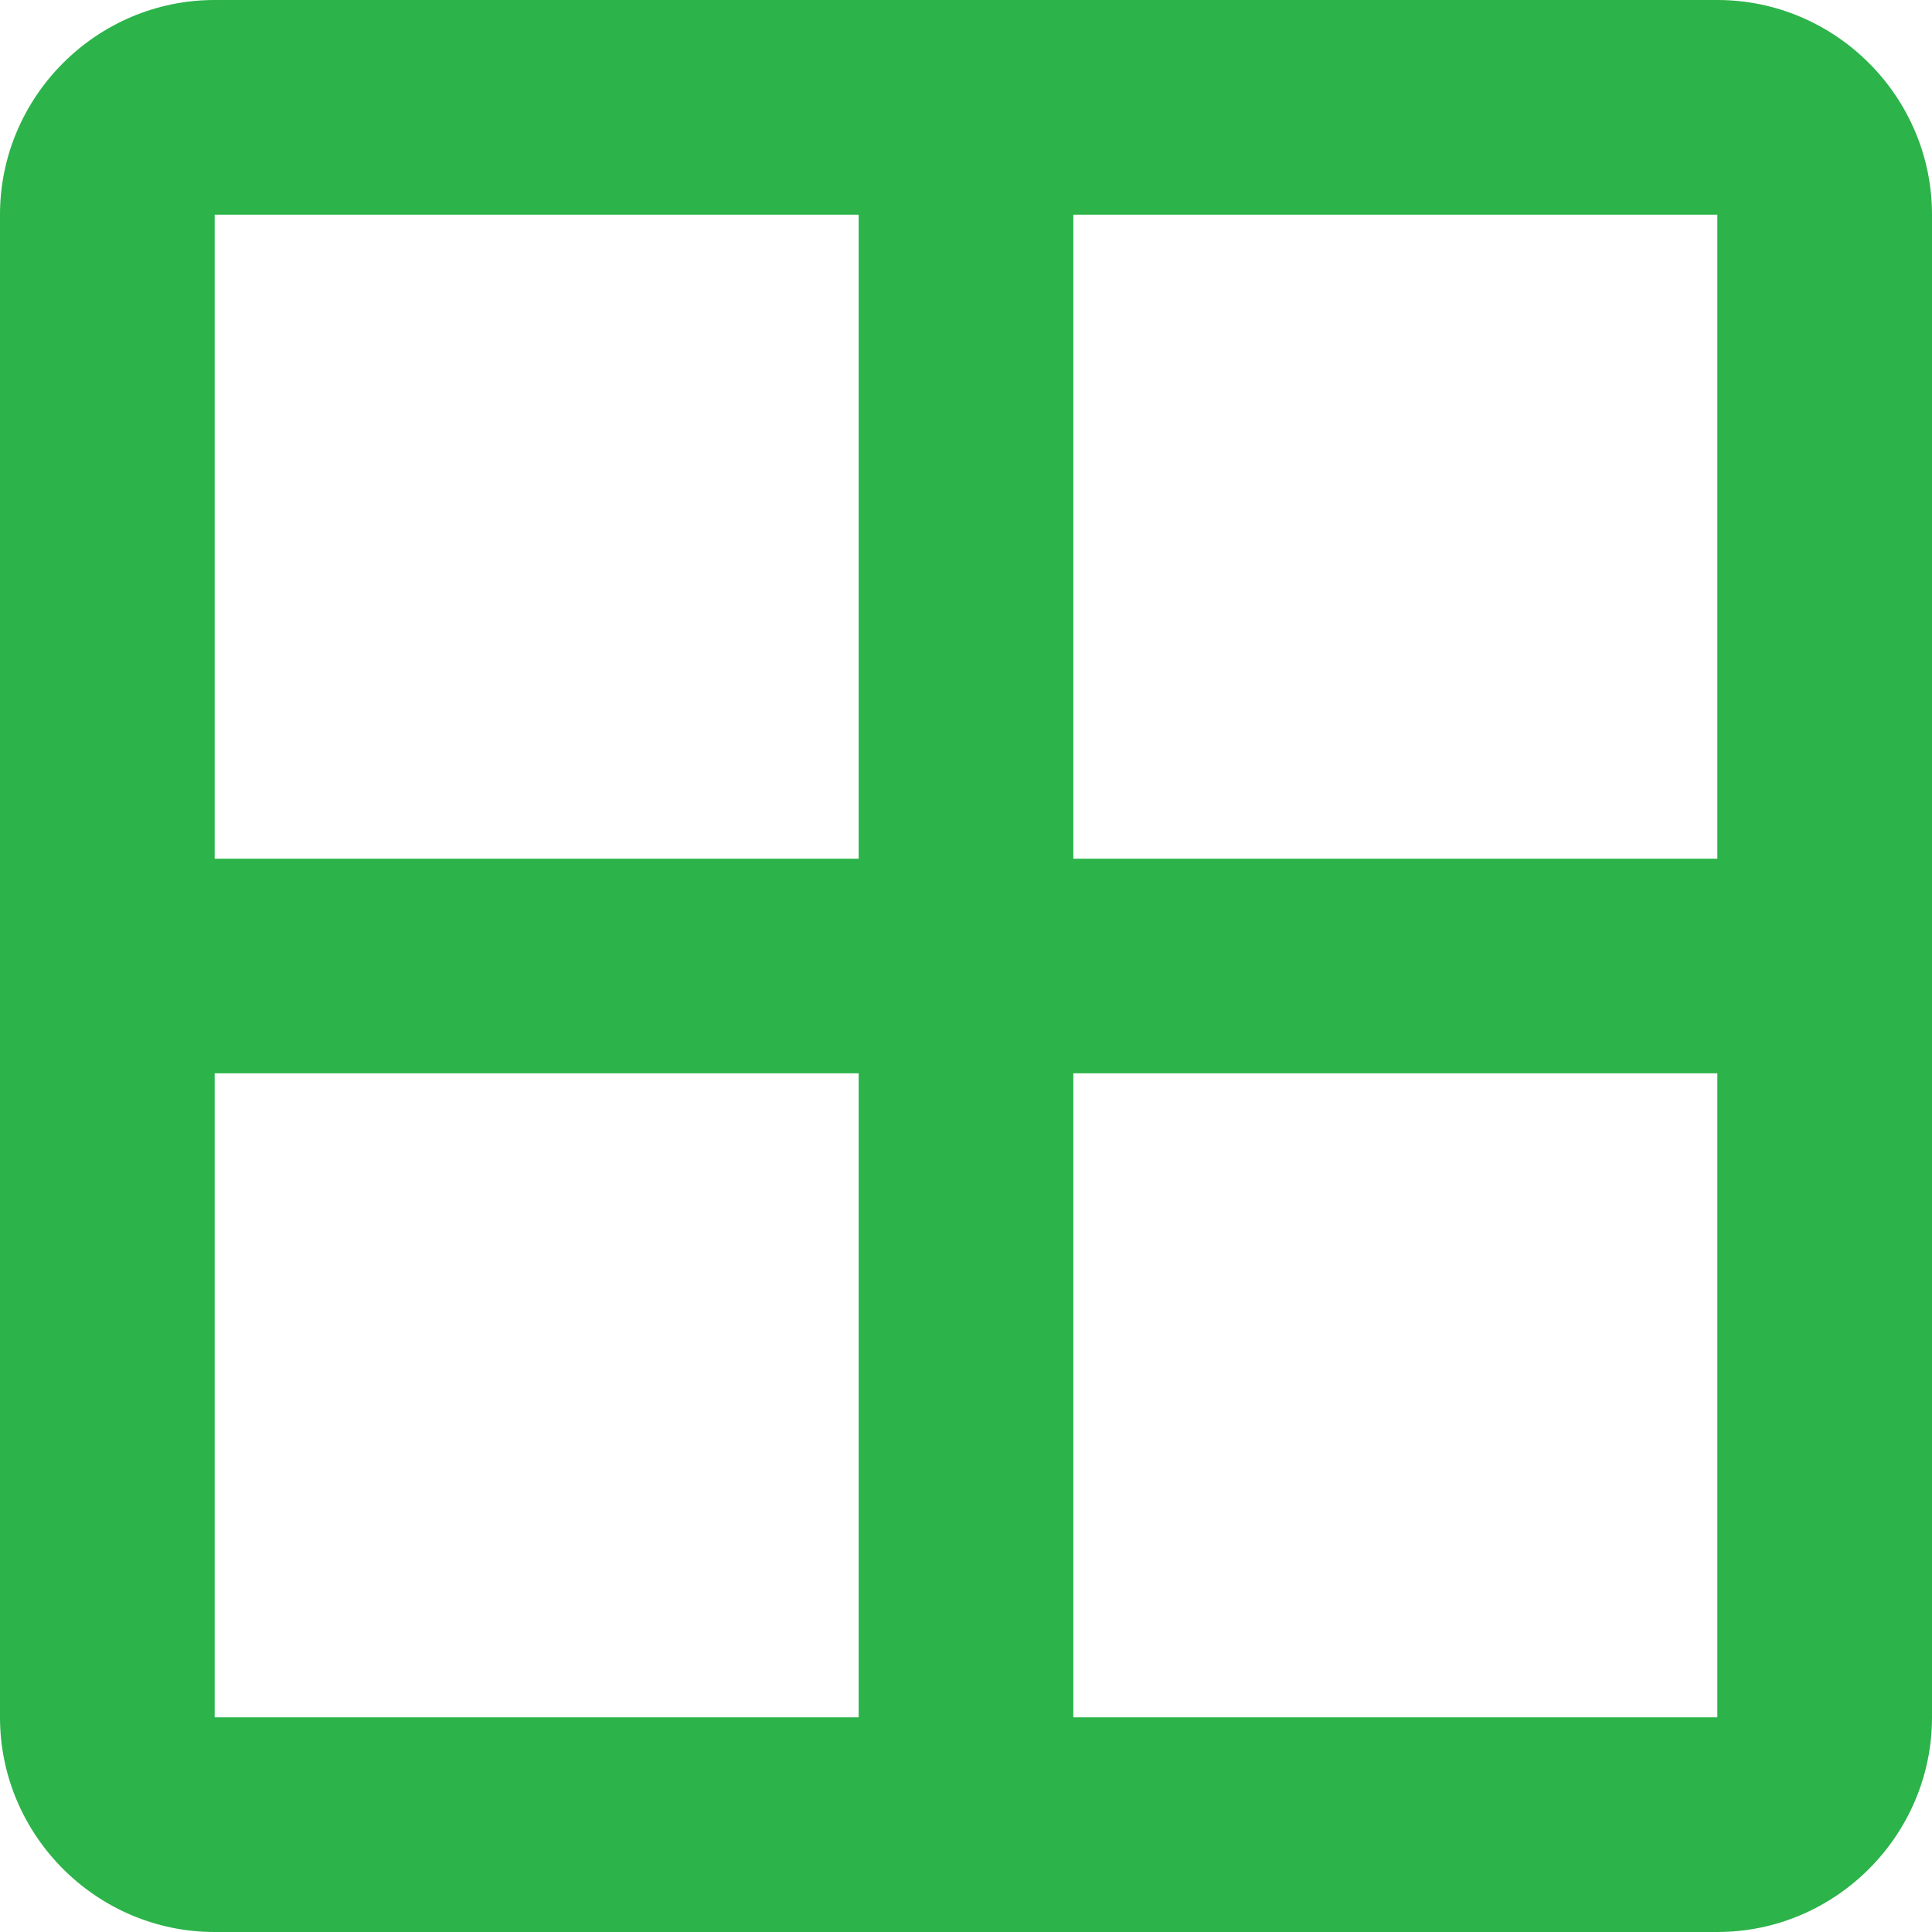 <svg width="18" height="18" viewBox="0 0 18 18" fill="none" xmlns="http://www.w3.org/2000/svg">
    <path d="M16 0H2C0.9 0 0 0.9 0 2V16C0 17.1 0.9 18 2 18H16C17.1 18 18 17.1 18 16V2C18 0.9 17.1 0 16 0ZM16 8H10V2H16V8ZM8 2V8H2V2H8ZM2 10H8V16H2V10ZM10 16V10H16V16H10Z" fill="#2CB34A"/>
    </svg>
    